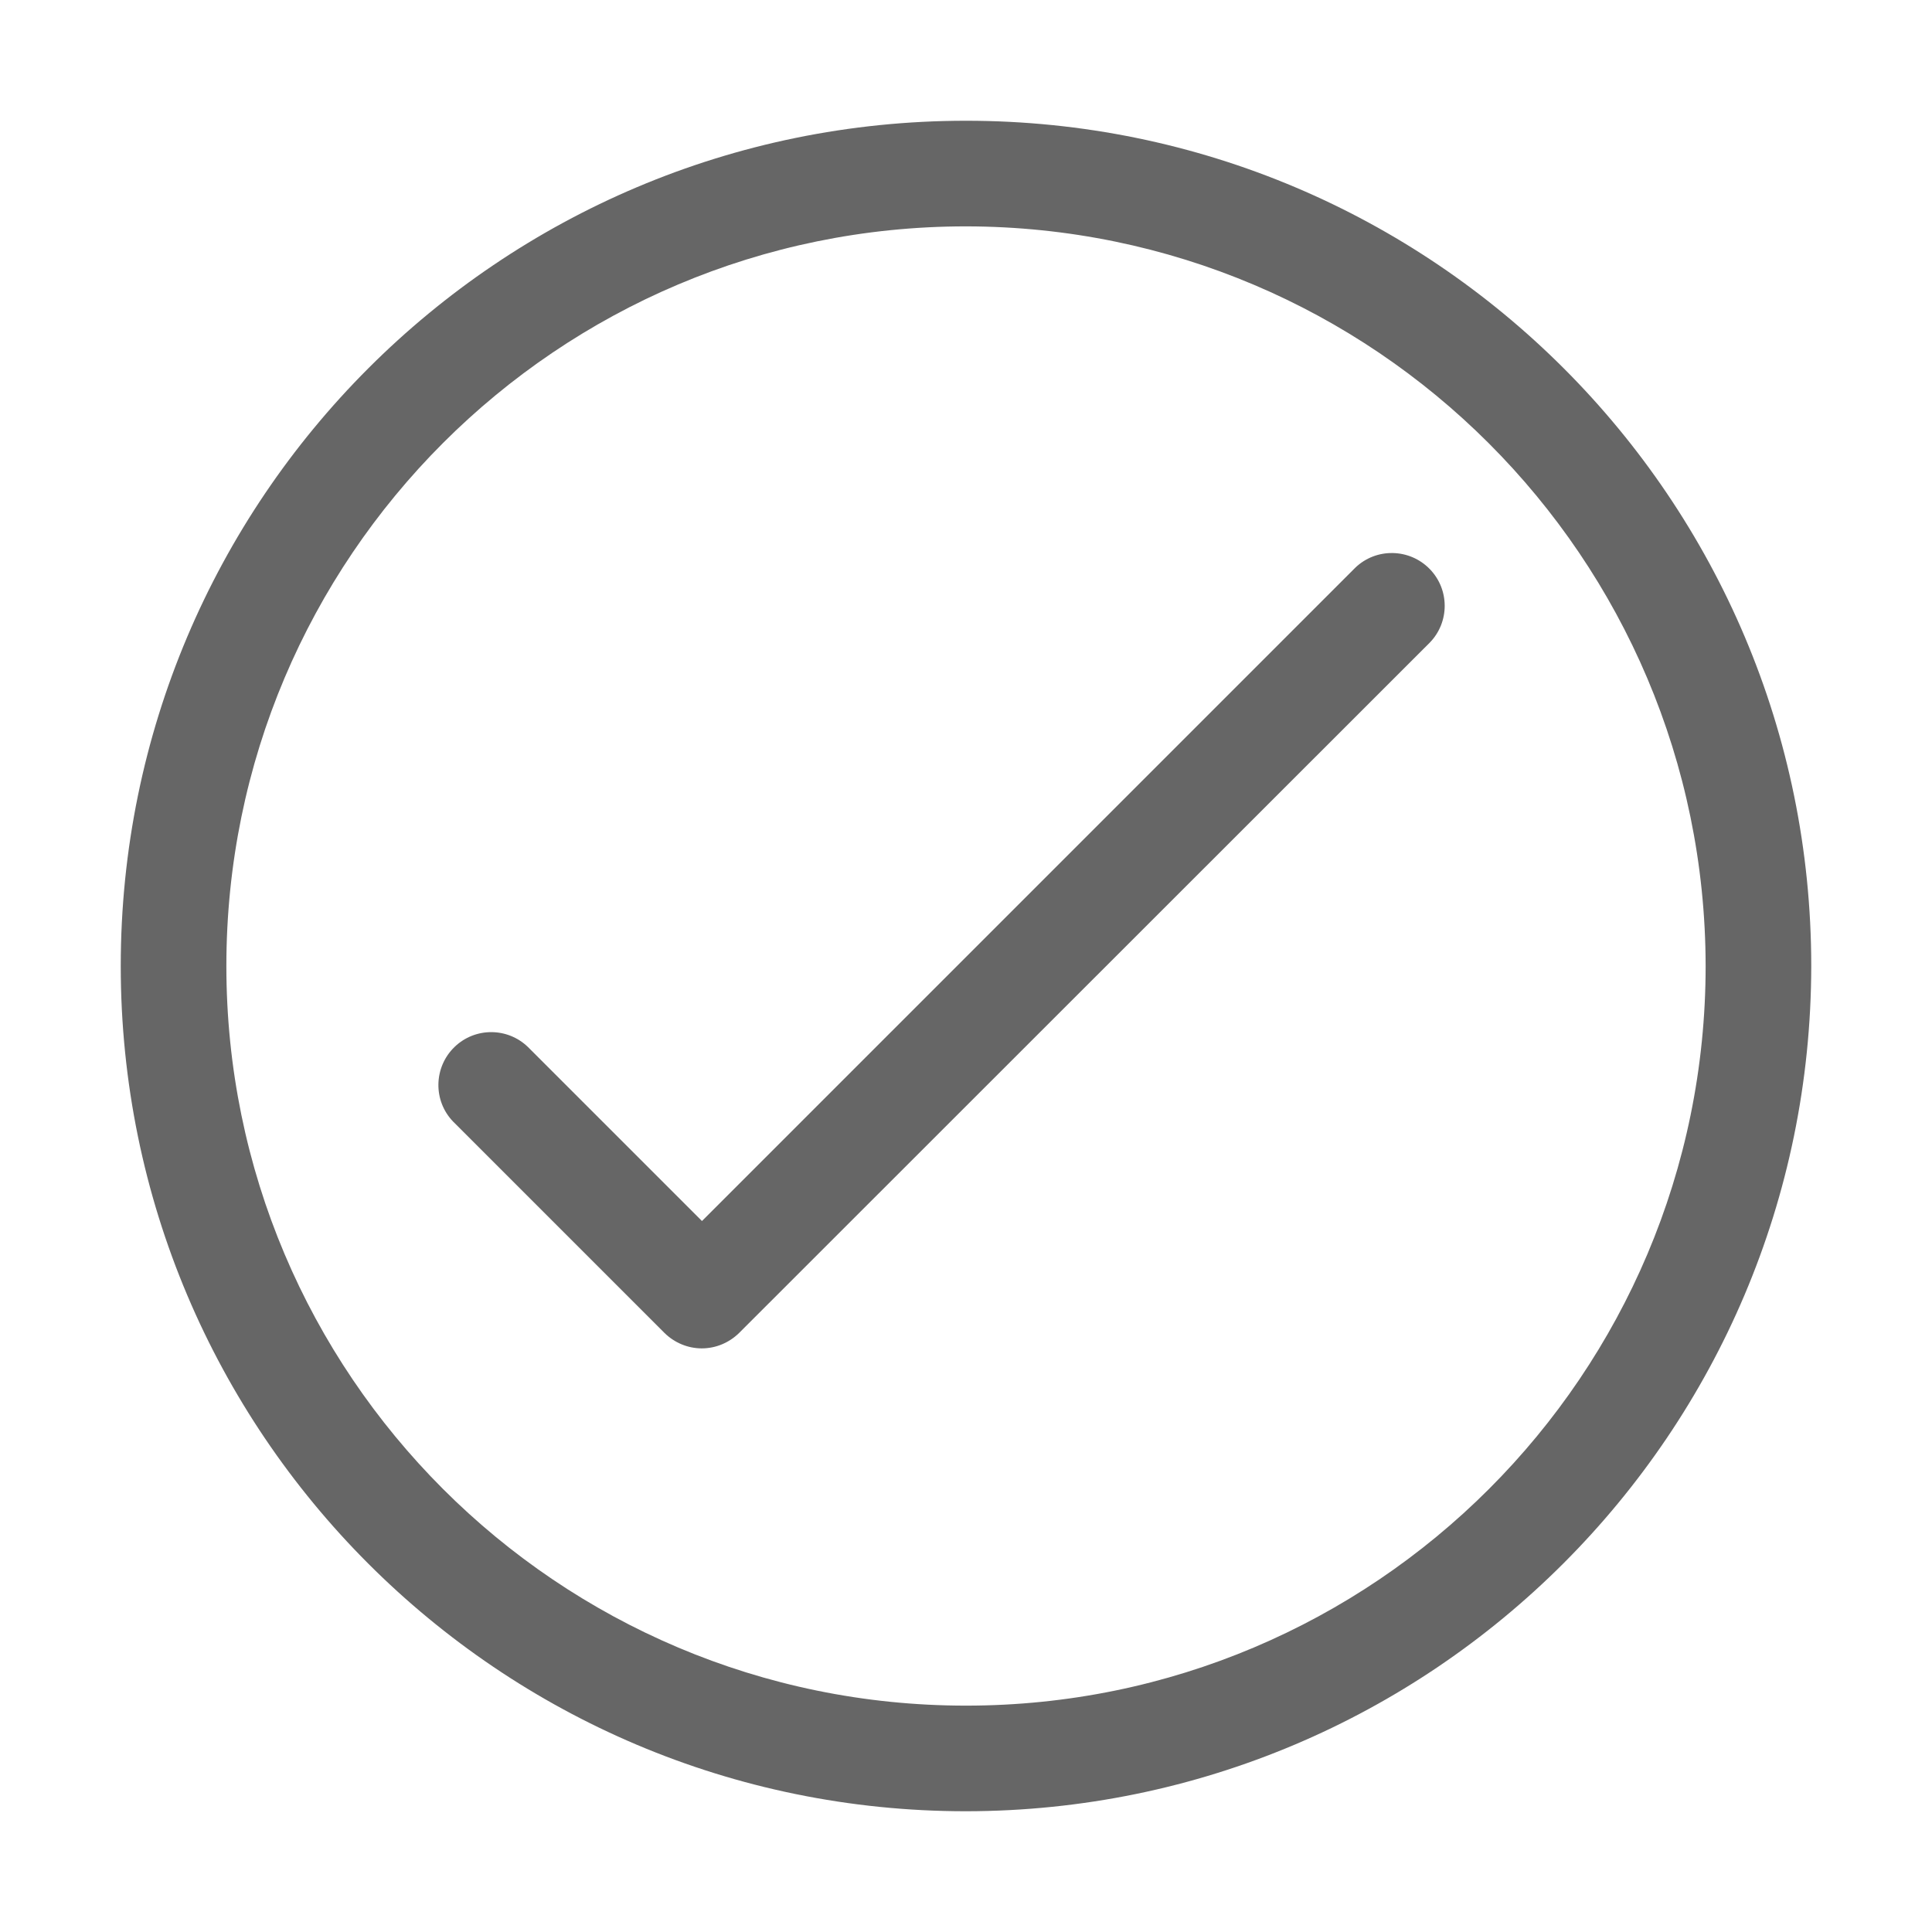 <?xml version="1.0" encoding="UTF-8" standalone="no"?>
<svg
   xmlns:dc="http://purl.org/dc/elements/1.1/"
   xmlns:cc="http://creativecommons.org/ns#"
   xmlns:rdf="http://www.w3.org/1999/02/22-rdf-syntax-ns#"
   xmlns:svg="http://www.w3.org/2000/svg"
   xmlns="http://www.w3.org/2000/svg"
   xmlns:sodipodi="http://sodipodi.sourceforge.net/DTD/sodipodi-0.dtd"
   xmlns:inkscape="http://www.inkscape.org/namespaces/inkscape"
   height="16"
   viewBox="1 1 12 12"
   width="16"
   version="1.1"
   id="svg6"
   sodipodi:docname="planner-list-symbolic.svg"
   inkscape:version="0.92.3 (2405546, 2018-03-11)">
  <defs
     id="defs10" />
  <sodipodi:namedview
     pagecolor="#ffffff"
     bordercolor="#666666"
     borderopacity="1"
     objecttolerance="10"
     gridtolerance="10"
     guidetolerance="10"
     inkscape:pageopacity="0"
     inkscape:pageshadow="2"
     inkscape:window-width="1366"
     inkscape:window-height="705"
     id="namedview8"
     showgrid="false"
     units="px"
     inkscape:zoom="9.0156115"
     inkscape:cx="13.471397"
     inkscape:cy="11.262258"
     inkscape:window-x="0"
     inkscape:window-y="30"
     inkscape:window-maximized="1"
     inkscape:current-layer="svg6" />
  <g
     id="g829">
    <g
       id="g824">
      <path
         d="M 7,12.25 C 4.1,12.25 1.75,9.899 1.75,7 c 0,-2.899 2.35,-5.25 5.25,-5.25 2.9,0 5.25,2.35 5.25,5.25 C 12.247,9.898 9.898,12.247 7,12.25 Z m 0,-9.844 c -2.537,0 -4.594,2.057 -4.594,4.594 0,2.537 2.057,4.594 4.594,4.594 2.537,0 4.594,-2.057 4.594,-4.594 C 11.591,4.464 9.536,2.409 7,2.406 Z m 0,0"
         id="path2"
         inkscape:connector-curvature="0"
         style="fill:#666666;fill-opacity:1;stroke-width:1" />
      <path
         d="m 5.359,9.375 c -0.087,0 -0.17,-0.035 -0.232,-0.096 l -1.312,-1.312 c -0.126,-0.13 -0.122,-0.338 0.008,-0.464 0.127,-0.123 0.329,-0.123 0.456,0 l 1.081,1.081 4.057,-4.057 c 0.13,-0.126 0.338,-0.122 0.464,0.008 0.123,0.127 0.123,0.329 0,0.456 L 5.591,9.279 c -0.062,0.061 -0.145,0.096 -0.232,0.096 z m 0,0"
         id="path4"
         inkscape:connector-curvature="0"
         style="fill:#666666;fill-opacity:1;stroke-width:1" />
    </g>
  </g>
</svg>

